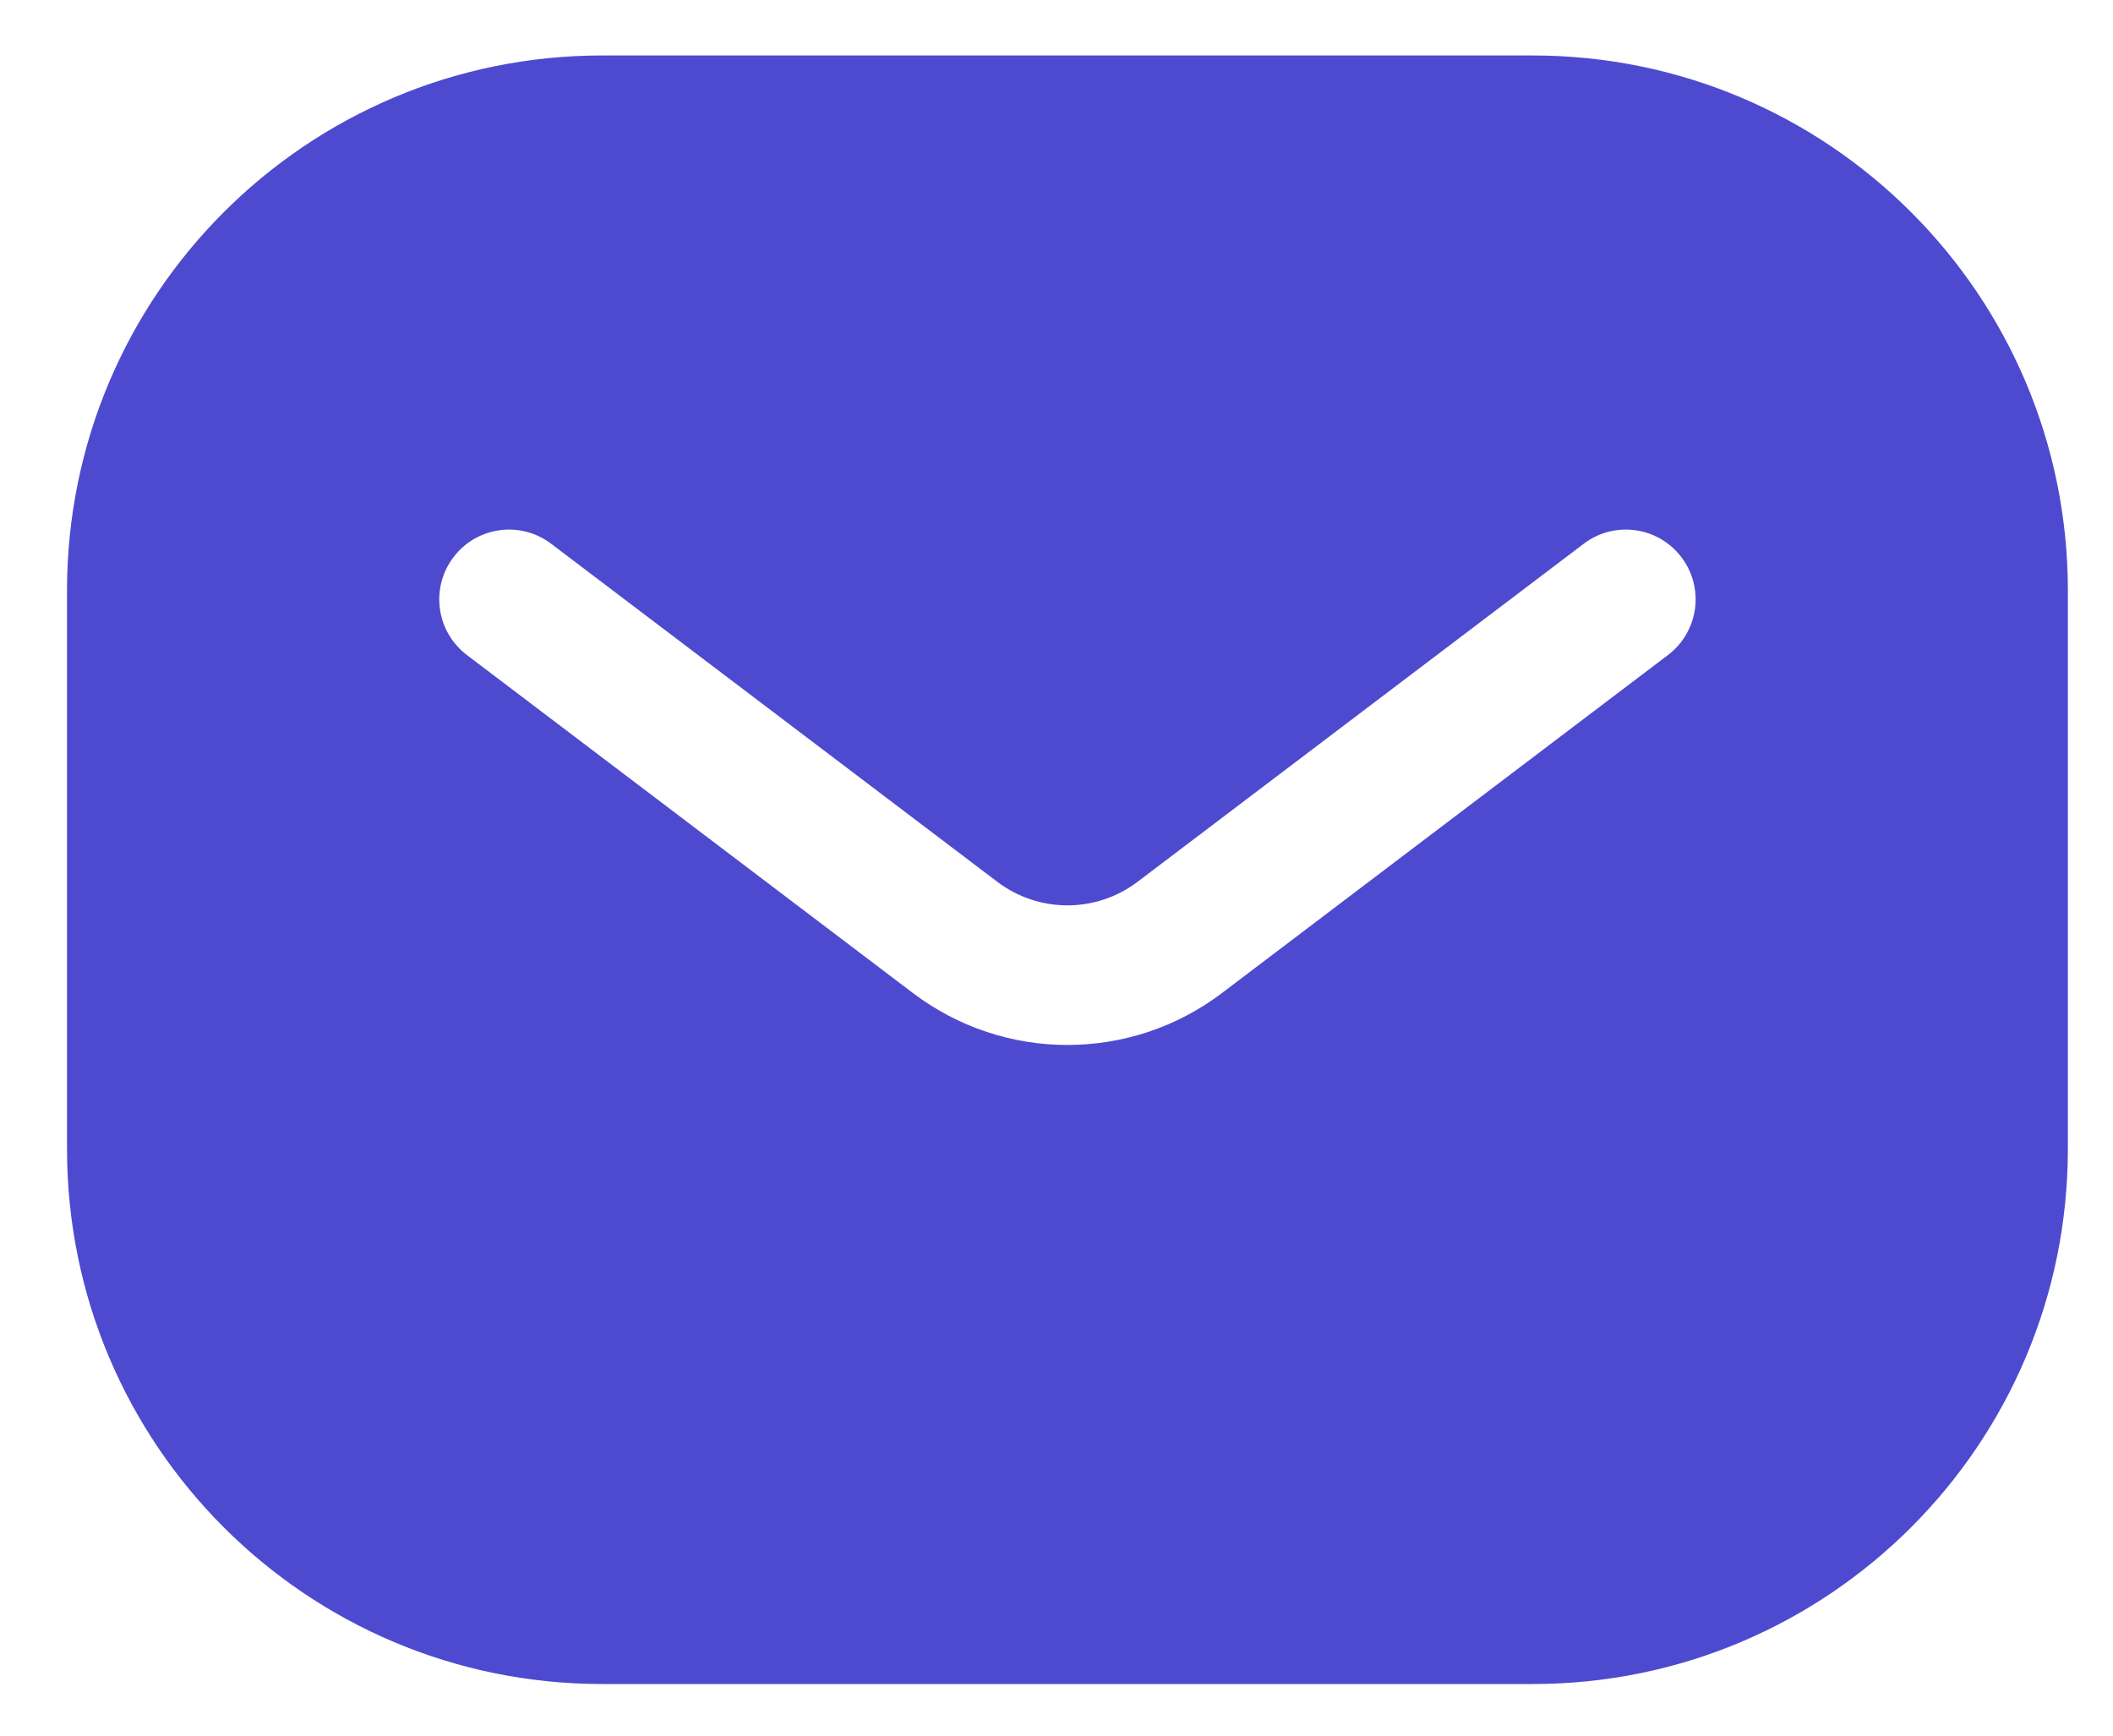 <svg width="28" height="23" viewBox="0 0 28 23" fill="none" xmlns="http://www.w3.org/2000/svg">
<path fill-rule="evenodd" clip-rule="evenodd" d="M0.888 7.826C0.888 3.91 4.063 0.735 7.979 0.735H20.311C24.227 0.735 27.402 3.91 27.402 7.826V15.225C27.402 19.142 24.227 22.316 20.311 22.316H7.979C4.063 22.316 0.888 19.142 0.888 15.225V7.826ZM7.304 7.206C6.897 6.897 6.317 6.977 6.009 7.384C5.7 7.791 5.78 8.371 6.187 8.68L12.097 13.159C13.308 14.077 14.982 14.077 16.193 13.159L22.103 8.68C22.51 8.371 22.59 7.791 22.281 7.384C21.973 6.977 21.393 6.897 20.986 7.206L15.076 11.684C14.525 12.102 13.764 12.102 13.214 11.684L7.304 7.206Z" fill="#4E4AD0"/>
</svg>
